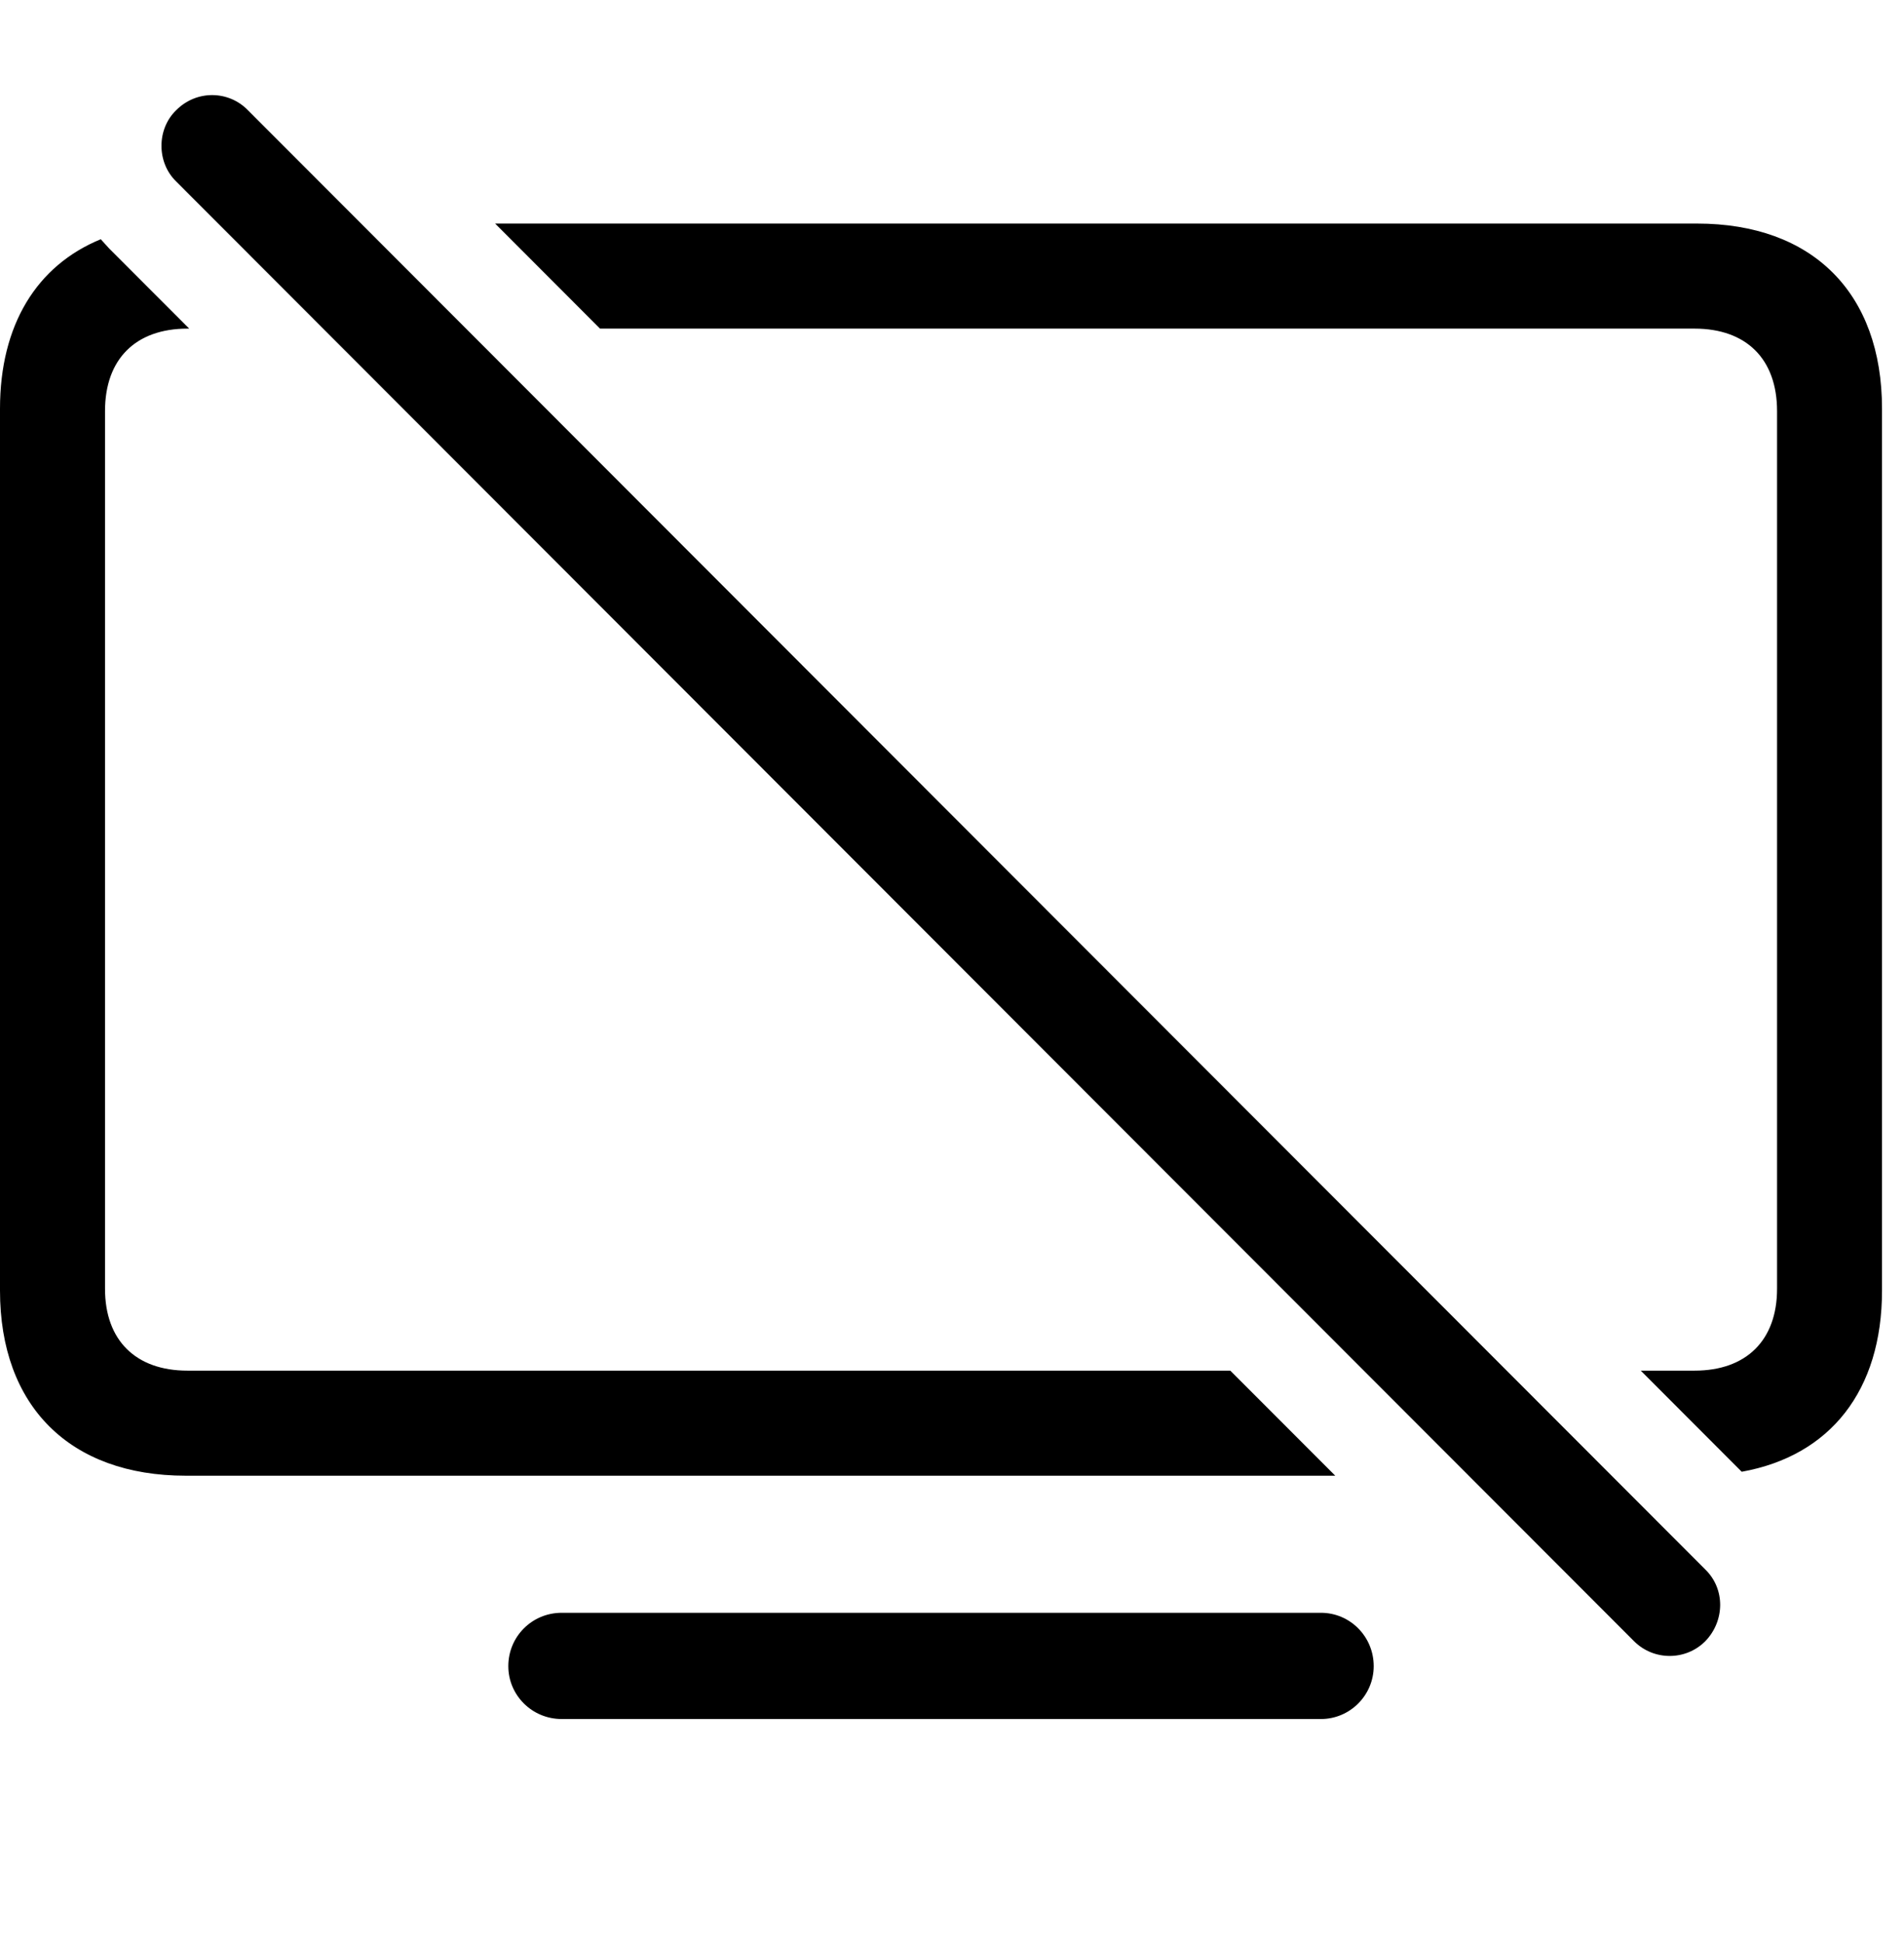 <svg version="1.1" xmlns="http://www.w3.org/2000/svg" xmlns:xlink="http://www.w3.org/1999/xlink" width="31.348" height="31.978" viewBox="0 0 31.348 31.978">
 <g>
  <rect height="31.978" opacity="0" width="31.348" x="0" y="0"/>
  <path d="M22.617 27.419C22.617 27.898 22.227 28.289 21.748 28.289L9.248 28.289C8.76 28.289 8.369 27.898 8.369 27.419C8.369 26.931 8.76 26.541 9.248 26.541L21.748 26.541C22.227 26.541 22.617 26.931 22.617 27.419ZM1.797 4.089L3.115 5.408L3.086 5.408C2.236 5.408 1.729 5.906 1.729 6.765L1.729 21.209C1.729 22.058 2.236 22.556 3.086 22.556L20.256 22.556L21.984 24.285L3.057 24.285C1.152 24.285 0 23.142 0 21.238L0 6.726C0 5.349 0.603 4.37 1.659 3.937ZM30.986 6.726L30.986 21.238C30.986 22.882 30.135 23.958 28.676 24.22L27.014 22.556L27.9 22.556C28.75 22.556 29.258 22.058 29.258 21.209L29.258 6.765C29.258 5.906 28.75 5.408 27.9 5.408L9.879 5.408L8.152 3.679L27.939 3.679C29.844 3.679 30.986 4.822 30.986 6.726Z" fill="currentColor"/>
  <path d="M26.904 27.009C27.227 27.332 27.754 27.332 28.076 27.009C28.398 26.677 28.408 26.15 28.076 25.828L4.082 1.814C3.77 1.492 3.242 1.472 2.9 1.814C2.578 2.126 2.578 2.673 2.9 2.986Z" fill="currentColor"/>
 </g>
</svg>

